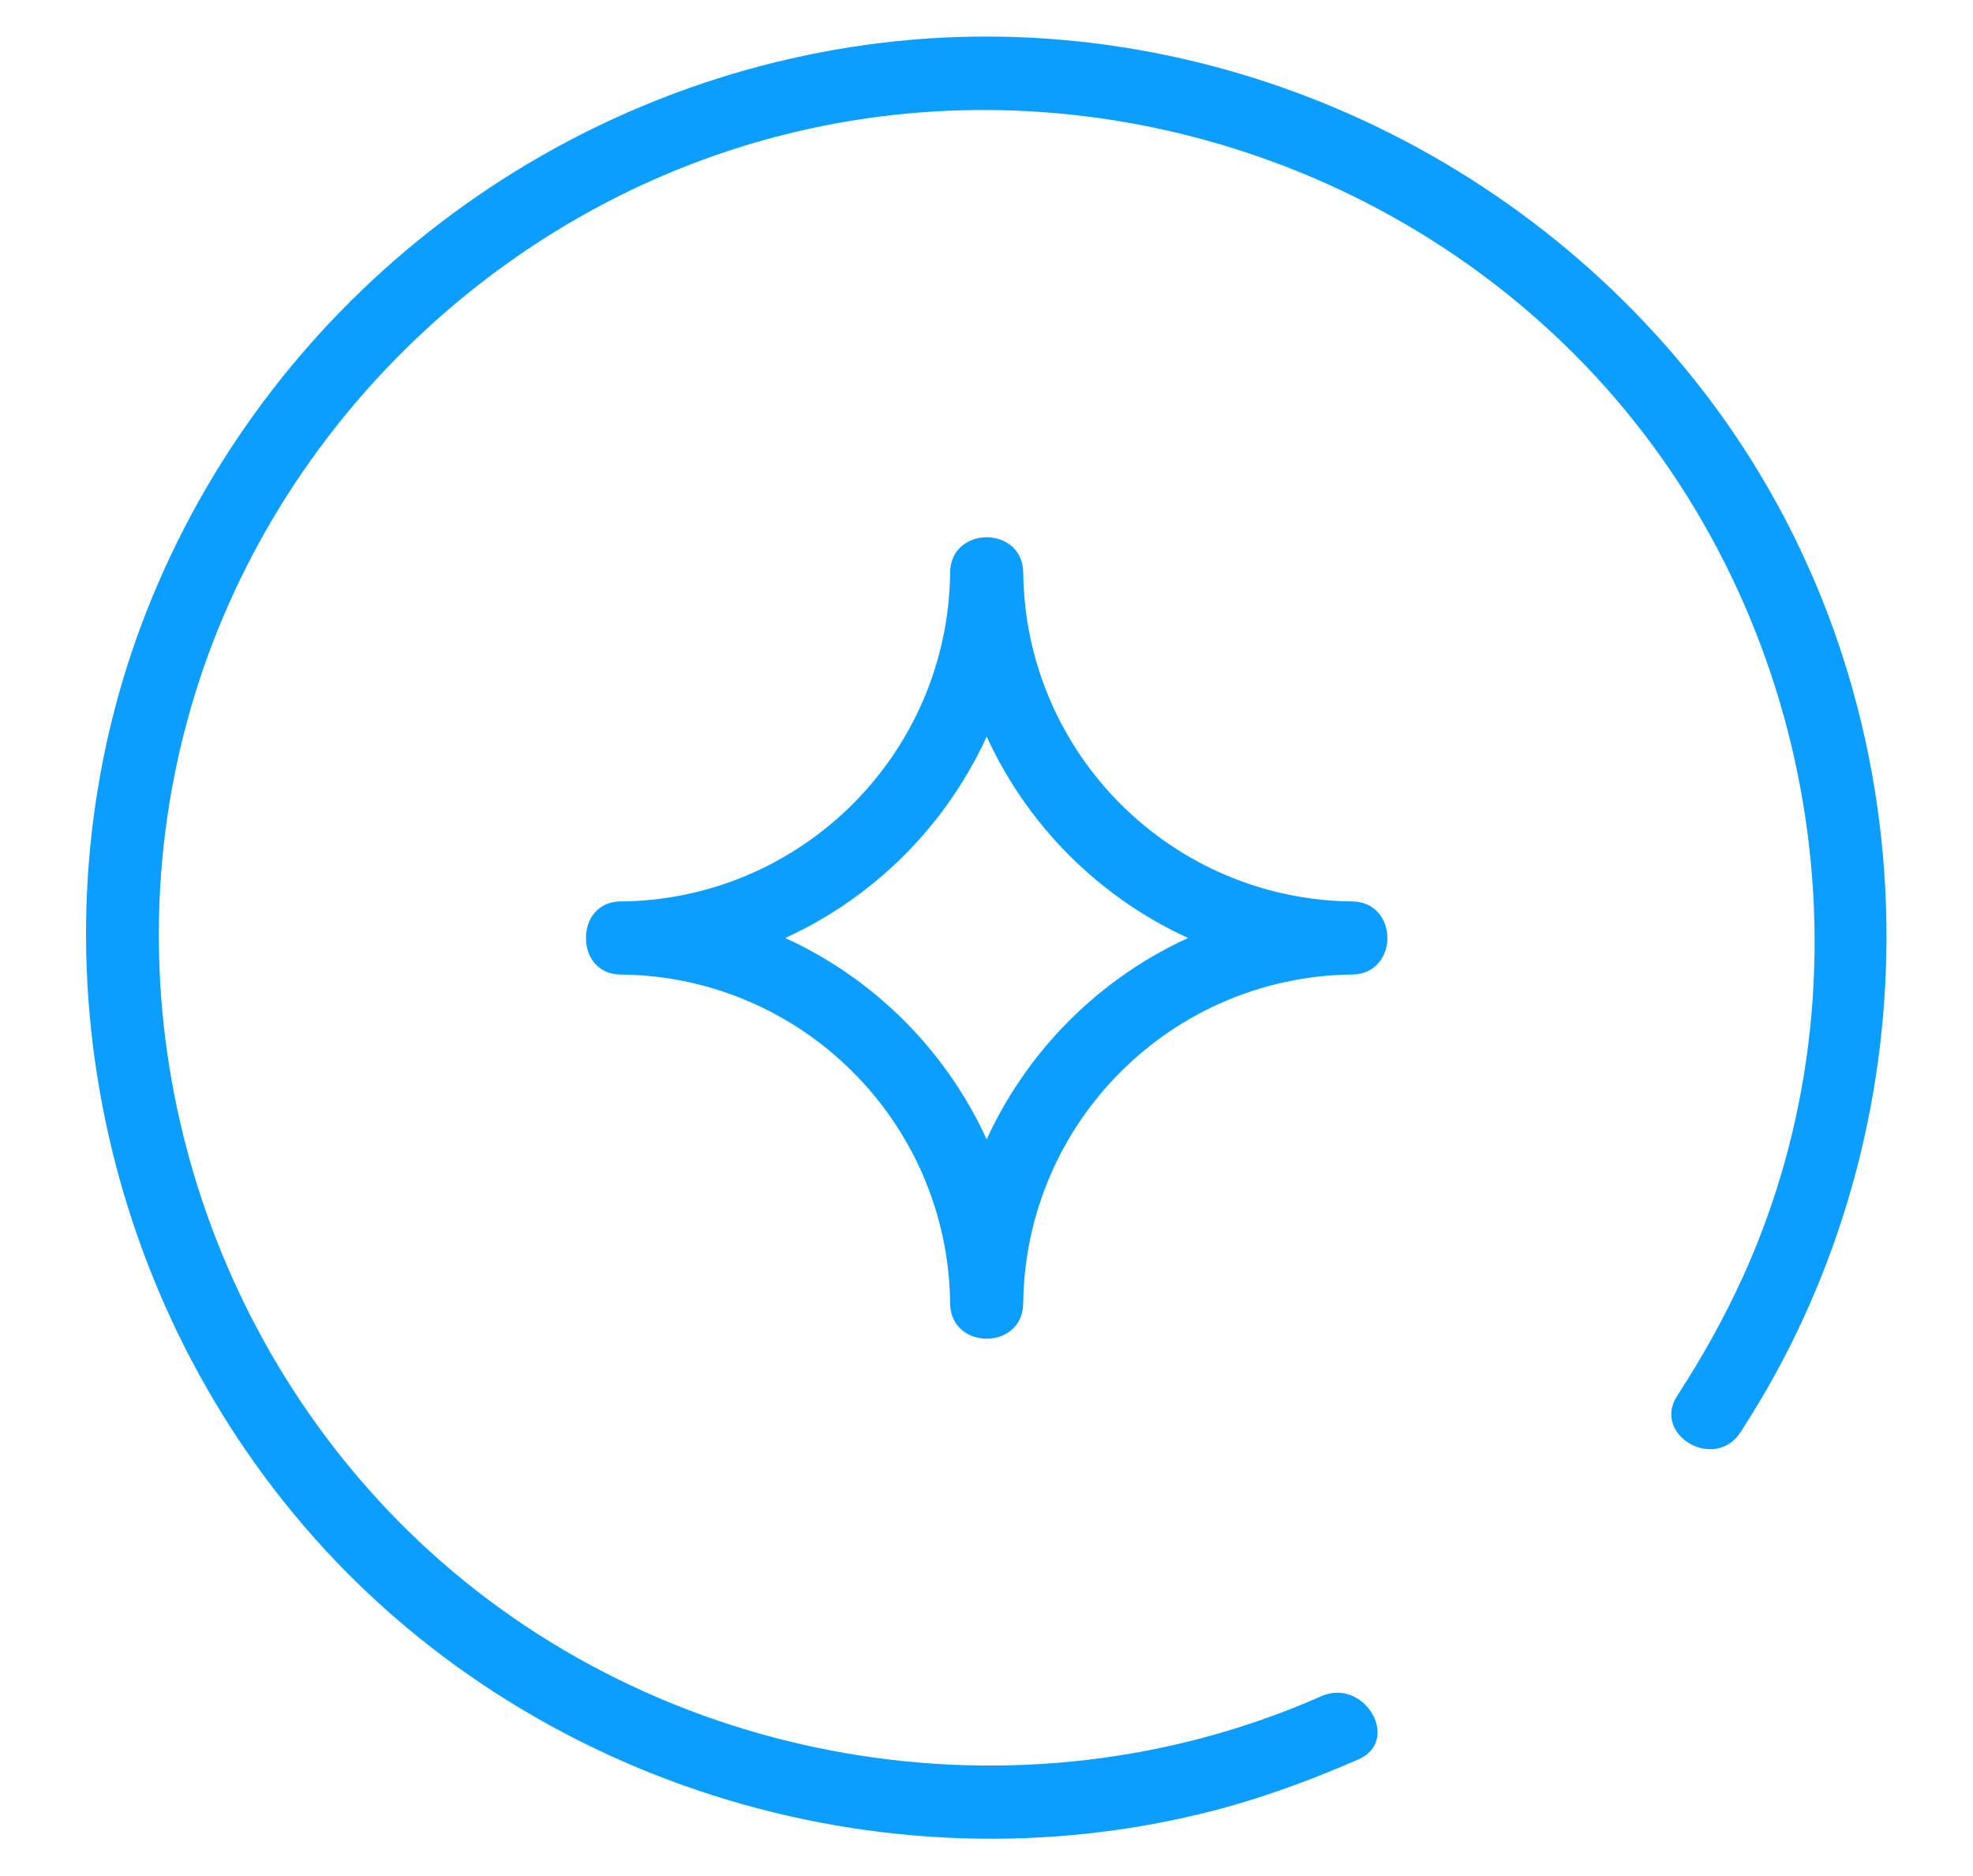 <?xml version="1.0" standalone="no"?><!DOCTYPE svg PUBLIC "-//W3C//DTD SVG 1.1//EN" "http://www.w3.org/Graphics/SVG/1.1/DTD/svg11.dtd"><svg t="1591792031633" class="icon" viewBox="0 0 1077 1024" version="1.1" xmlns="http://www.w3.org/2000/svg" p-id="15550" xmlns:xlink="http://www.w3.org/1999/xlink" width="210.352" height="200"><defs><style type="text/css"></style></defs><path d="M721.322 925.856c-164.904 72.744-362.39 38.699-493.116-84.979-120.087-113.837-169.425-287.784-125.939-447.634C144.424 237.781 270.363 113.837 426.356 73.941c159.584-40.96 332.069 10.373 444.044 130.859 121.55 130.859 155.196 329.01 80.989 492.185-10.24 22.475-22.342 44.152-35.774 64.765-14.097 21.544 20.48 41.625 34.444 20.081 109.182-167.298 106.523-391.381-9.841-554.29C836.488 82.585 658.685 1.862 481.014 23.406 304.141 44.95 151.073 161.313 83.117 325.951c-68.887 166.633-37.236 361.725 76.999 500.164 120.486 146.153 320.765 209.721 503.755 161.845 26.73-7.048 52.53-16.623 77.797-27.661 23.273-10.373 3.059-44.684-20.347-34.444z" p-id="15551" fill="#0C9EFF"></path><path d="M339.117 531.948c98.676 1.064 178.469 80.856 179.532 179.532 0.266 25.666 39.63 25.666 39.896 0 1.064-98.676 80.856-178.469 179.532-179.532 25.666-0.266 25.666-39.63 0-39.896-98.676-1.064-178.469-80.856-179.532-179.532-0.266-25.666-39.63-25.666-39.896 0-1.064 98.676-80.856 178.469-179.532 179.532-25.666 0.266-25.666 40.162 0 39.896 120.486-1.33 218.099-98.942 219.429-219.429h-39.896c1.33 120.486 98.942 218.099 219.429 219.429v-39.896c-120.486 1.33-218.099 98.942-219.429 219.429h39.896c-1.33-120.486-98.942-218.099-219.429-219.429-25.666-0.266-25.666 39.63 0 39.896z" p-id="15552" fill="#0C9EFF"></path></svg>
